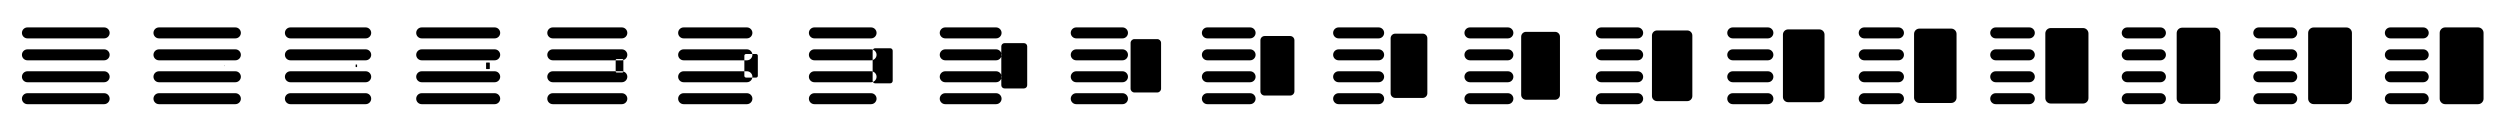 <svg xmlns="http://www.w3.org/2000/svg" viewBox="0 0 456 24" width="456" height="24"><path d="M5 15h14c.55 0 1-.45 1-1s-.45-1-1-1H5c-.55 0-1 .45-1 1s.45 1 1 1zm0 4h14c.55 0 1-.45 1-1s-.45-1-1-1H5c-.55 0-1 .45-1 1s.45 1 1 1zm0-8h14c.55 0 1-.45 1-1s-.45-1-1-1H5c-.55 0-1 .45-1 1s.45 1 1 1zM4 6c0 .55.45 1 1 1h14c.55 0 1-.45 1-1s-.45-1-1-1H5c-.55 0-1 .45-1 1zm13 6M28.993 15h13.942c.55 0 1-.45 1-1s-.45-1-1-1H28.993c-.55 0-1 .45-1 1s.45 1 1 1zm0 4h13.942c.55 0 1-.45 1-1s-.45-1-1-1H28.993c-.55 0-1 .45-1 1s.45 1 1 1zm0-8h13.942c.55 0 1-.45 1-1s-.45-1-1-1H28.993c-.55 0-1 .45-1 1s.45 1 1 1zm-1-5c0 .55.45 1 1 1h13.942c.55 0 1-.45 1-1s-.45-1-1-1H28.993c-.55 0-1 .45-1 1zm12.985 5.95h.044c.004 0 .007.003.007.007v.086c0 .004-.003.007-.007.007h-.044c-.004 0-.007-.003-.007-.007v-.086c0-.004.003-.007.007-.007M52.967 15h13.738c.55 0 1-.45 1-1s-.45-1-1-1H52.967c-.55 0-1 .45-1 1s.45 1 1 1zm0 4h13.738c.55 0 1-.45 1-1s-.45-1-1-1H52.967c-.55 0-1 .45-1 1s.45 1 1 1zm0-8h13.738c.55 0 1-.45 1-1s-.45-1-1-1H52.967c-.55 0-1 .45-1 1s.45 1 1 1zm-1-5c0 .55.45 1 1 1h13.738c.55 0 1-.45 1-1s-.45-1-1-1H52.967c-.55 0-1 .45-1 1zm12.935 5.77h.196c.018 0 .033.015.033.033v.394c0 .018-.015.033-.033.033h-.196c-.018 0-.033-.015-.033-.033v-.394c0-.018.015-.033.033-.033M76.915 15h13.319c.55 0 1-.45 1-1s-.45-1-1-1H76.915c-.55 0-1 .45-1 1s.45 1 1 1zm0 4h13.319c.55 0 1-.45 1-1s-.45-1-1-1H76.915c-.55 0-1 .45-1 1s.45 1 1 1zm0-8h13.319c.55 0 1-.45 1-1s-.45-1-1-1H76.915c-.55 0-1 .45-1 1s.45 1 1 1zm-1-5c0 .55.45 1 1 1h13.319c.55 0 1-.45 1-1s-.45-1-1-1H76.915c-.55 0-1 .45-1 1zm12.83 5.404h.51c.047 0 .085.039.085.085v1.022c0 .046-.038.085-.085.085h-.51c-.047 0-.085-.039-.085-.085v-1.022c0-.046.038-.085.085-.085M100.825 15h12.598c.55 0 1-.45 1-1s-.45-1-1-1h-12.598c-.55 0-1 .45-1 1s.45 1 1 1zm0 4h12.598c.55 0 1-.45 1-1s-.45-1-1-1h-12.598c-.55 0-1 .45-1 1s.45 1 1 1zm0-8h12.598c.55 0 1-.45 1-1s-.45-1-1-1h-12.598c-.55 0-1 .45-1 1s.45 1 1 1zm-1-5c0 .55.45 1 1 1h12.598c.55 0 1-.45 1-1s-.45-1-1-1h-12.598c-.55 0-1 .45-1 1zm12.649 4.774h1.052c.096 0 .175.079.175.175v2.102c0 .096-.079.175-.175.175h-1.052c-.096 0-.175-.079-.175-.175v-2.102c0-.096.079-.175.175-.175M124.693 15h11.543c.55 0 1-.45 1-1s-.45-1-1-1h-11.543c-.55 0-1 .45-1 1s.45 1 1 1zm0 4h11.543c.55 0 1-.45 1-1s-.45-1-1-1h-11.543c-.55 0-1 .45-1 1s.45 1 1 1zm0-8h11.543c.55 0 1-.45 1-1s-.45-1-1-1h-11.543c-.55 0-1 .45-1 1s.45 1 1 1zm-1-5c0 .55.45 1 1 1h11.543c.55 0 1-.45 1-1s-.45-1-1-1h-11.543c-.55 0-1 .45-1 1zm12.386 3.85h1.842c.169 0 .308.138.308.307v3.686c0 .169-.139.307-.308.307h-1.842c-.169 0-.308-.138-.308-.307v-3.686c0-.169.139-.307.308-.307M148.543 15h10.342c.55 0 1-.45 1-1s-.45-1-1-1h-10.342c-.55 0-1 .45-1 1s.45 1 1 1zm0 4h10.342c.55 0 1-.45 1-1s-.45-1-1-1h-10.342c-.55 0-1 .45-1 1s.45 1 1 1zm0-8h10.342c.55 0 1-.45 1-1s-.45-1-1-1h-10.342c-.55 0-1 .45-1 1s.45 1 1 1zm-1-5c0 .55.45 1 1 1h10.342c.55 0 1-.45 1-1s-.45-1-1-1h-10.342c-.55 0-1 .45-1 1zm12.085 2.799h2.744c.251 0 .457.206.457.457v5.488c0 .251-.206.457-.457.457h-2.744c-.251 0-.457-.206-.457-.457V9.256c0-.251.206-.457.457-.457M172.41 15h9.276c.55 0 1-.45 1-1s-.45-1-1-1h-9.276c-.55 0-1 .45-1 1s.45 1 1 1zm0 4h9.276c.55 0 1-.45 1-1s-.45-1-1-1h-9.276c-.55 0-1 .45-1 1s.45 1 1 1zm0-8h9.276c.55 0 1-.45 1-1s-.45-1-1-1h-9.276c-.55 0-1 .45-1 1s.45 1 1 1zm-1-5c0 .55.45 1 1 1h9.276c.55 0 1-.45 1-1s-.45-1-1-1h-9.276c-.55 0-1 .45-1 1zm11.819 1.867h3.542c.325 0 .591.266.591.591v7.084c0 .325-.266.591-.591.591h-3.542c-.325 0-.591-.266-.591-.591V8.458c0-.325.266-.591.591-.591M196.305 15h8.438c.55 0 1-.45 1-1s-.45-1-1-1h-8.438c-.55 0-1 .45-1 1s.45 1 1 1zm0 4h8.438c.55 0 1-.45 1-1s-.45-1-1-1h-8.438c-.55 0-1 .45-1 1s.45 1 1 1zm0-8h8.438c.55 0 1-.45 1-1s-.45-1-1-1h-8.438c-.55 0-1 .45-1 1s.45 1 1 1zm-1-5c0 .55.45 1 1 1h8.438c.55 0 1-.45 1-1s-.45-1-1-1h-8.438c-.55 0-1 .45-1 1zm11.609 1.133h4.172c.382 0 .695.313.695.696v8.342c0 .383-.313.696-.695.696h-4.172c-.382 0-.695-.313-.695-.696V7.829c0-.383.313-.696.695-.696M220.224 15h7.796c.55 0 1-.45 1-1s-.45-1-1-1h-7.796c-.55 0-1 .45-1 1s.45 1 1 1zm0 4h7.796c.55 0 1-.45 1-1s-.45-1-1-1h-7.796c-.55 0-1 .45-1 1s.45 1 1 1zm0-8h7.796c.55 0 1-.45 1-1s-.45-1-1-1h-7.796c-.55 0-1 .45-1 1s.45 1 1 1zm-1-5c0 .55.45 1 1 1h7.796c.55 0 1-.45 1-1s-.45-1-1-1h-7.796c-.55 0-1 .45-1 1zm11.449.571h4.654c.426 0 .775.349.775.776v9.306c0 .427-.349.776-.775.776h-4.654c-.426 0-.775-.349-.775-.776V7.347c0-.427.349-.776.775-.776M244.163 15h7.303c.55 0 1-.45 1-1s-.45-1-1-1h-7.303c-.55 0-1 .45-1 1s.45 1 1 1zm0 4h7.303c.55 0 1-.45 1-1s-.45-1-1-1h-7.303c-.55 0-1 .45-1 1s.45 1 1 1zm0-8h7.303c.55 0 1-.45 1-1s-.45-1-1-1h-7.303c-.55 0-1 .45-1 1s.45 1 1 1zm-1-5c0 .55.45 1 1 1h7.303c.55 0 1-.45 1-1s-.45-1-1-1h-7.303c-.55 0-1 .45-1 1zm11.326.14h5.022c.461 0 .838.377.838.837v10.046c0 .46-.377.837-.838.837h-5.022c-.461 0-.838-.377-.838-.837V6.977c0-.46.377-.837.838-.837M268.116 15h6.924c.55 0 1-.45 1-1s-.45-1-1-1h-6.924c-.55 0-1 .45-1 1s.45 1 1 1zm0 4h6.924c.55 0 1-.45 1-1s-.45-1-1-1h-6.924c-.55 0-1 .45-1 1s.45 1 1 1zm0-8h6.924c.55 0 1-.45 1-1s-.45-1-1-1h-6.924c-.55 0-1 .45-1 1s.45 1 1 1zm-1-5c0 .55.45 1 1 1h6.924c.55 0 1-.45 1-1s-.45-1-1-1h-6.924c-.55 0-1 .45-1 1zm11.231-.191h5.306c.487 0 .885.398.885.884v10.614c0 .486-.398.884-.885.884h-5.306c-.487 0-.885-.398-.885-.884V6.693c0-.486.398-.884.885-.884M292.079 15h6.634c.55 0 1-.45 1-1s-.45-1-1-1h-6.634c-.55 0-1 .45-1 1s.45 1 1 1zm0 4h6.634c.55 0 1-.45 1-1s-.45-1-1-1h-6.634c-.55 0-1 .45-1 1s.45 1 1 1zm0-8h6.634c.55 0 1-.45 1-1s-.45-1-1-1h-6.634c-.55 0-1 .45-1 1s.45 1 1 1zm-1-5c0 .55.45 1 1 1h6.634c.55 0 1-.45 1-1s-.45-1-1-1h-6.634c-.55 0-1 .45-1 1zm11.159-.445h5.524c.507 0 .921.414.921.92v11.05c0 .506-.414.92-.921.92h-5.524c-.507 0-.921-.414-.921-.92V6.475c0-.506.414-.92.921-.92M316.052 15h6.413c.55 0 1-.45 1-1s-.45-1-1-1h-6.413c-.55 0-1 .45-1 1s.45 1 1 1zm0 4h6.413c.55 0 1-.45 1-1s-.45-1-1-1h-6.413c-.55 0-1 .45-1 1s.45 1 1 1zm0-8h6.413c.55 0 1-.45 1-1s-.45-1-1-1h-6.413c-.55 0-1 .45-1 1s.45 1 1 1zm-1-5c0 .55.45 1 1 1h6.413c.55 0 1-.45 1-1s-.45-1-1-1h-6.413c-.55 0-1 .45-1 1zm11.103-.638h5.69c.522 0 .948.426.948.948v11.38c0 .522-.426.948-.948.948h-5.69c-.522 0-.948-.426-.948-.948V6.31c0-.522.426-.948.948-.948M340.031 15h6.25c.55 0 1-.45 1-1s-.45-1-1-1h-6.25c-.55 0-1 .45-1 1s.45 1 1 1zm0 4h6.25c.55 0 1-.45 1-1s-.45-1-1-1h-6.25c-.55 0-1 .45-1 1s.45 1 1 1zm0-8h6.25c.55 0 1-.45 1-1s-.45-1-1-1h-6.25c-.55 0-1 .45-1 1s.45 1 1 1zm-1-5c0 .55.45 1 1 1h6.25c.55 0 1-.45 1-1s-.45-1-1-1h-6.25c-.55 0-1 .45-1 1zm11.063-.782h5.812c.533 0 .969.436.969.969v11.626c0 .533-.436.969-.969.969h-5.812c-.533 0-.969-.436-.969-.969V6.187c0-.533.436-.969.969-.969M364.017 15h6.133c.55 0 1-.45 1-1s-.45-1-1-1h-6.133c-.55 0-1 .45-1 1s.45 1 1 1zm0 4h6.133c.55 0 1-.45 1-1s-.45-1-1-1h-6.133c-.55 0-1 .45-1 1s.45 1 1 1zm0-8h6.133c.55 0 1-.45 1-1s-.45-1-1-1h-6.133c-.55 0-1 .45-1 1s.45 1 1 1zm-1-5c0 .55.45 1 1 1h6.133c.55 0 1-.45 1-1s-.45-1-1-1h-6.133c-.55 0-1 .45-1 1zm11.033-.884h5.9c.541 0 .983.443.983.984v11.8c0 .541-.442.984-.983.984h-5.9c-.541 0-.983-.443-.983-.984V6.1c0-.541.442-.984.983-.984M388.007 15h6.056c.55 0 1-.45 1-1s-.45-1-1-1h-6.056c-.55 0-1 .45-1 1s.45 1 1 1zm0 4h6.056c.55 0 1-.45 1-1s-.45-1-1-1h-6.056c-.55 0-1 .45-1 1s.45 1 1 1zm0-8h6.056c.55 0 1-.45 1-1s-.45-1-1-1h-6.056c-.55 0-1 .45-1 1s.45 1 1 1zm-1-5c0 .55.45 1 1 1h6.056c.55 0 1-.45 1-1s-.45-1-1-1h-6.056c-.55 0-1 .45-1 1zm11.014-.951h5.958c.546 0 .993.447.993.993v11.916c0 .546-.447.993-.993.993h-5.958c-.546 0-.993-.447-.993-.993V6.042c0-.546.447-.993.993-.993M412.002 15h6.013c.55 0 1-.45 1-1s-.45-1-1-1h-6.013c-.55 0-1 .45-1 1s.45 1 1 1zm0 4h6.013c.55 0 1-.45 1-1s-.45-1-1-1h-6.013c-.55 0-1 .45-1 1s.45 1 1 1zm0-8h6.013c.55 0 1-.45 1-1s-.45-1-1-1h-6.013c-.55 0-1 .45-1 1s.45 1 1 1zm-1-5c0 .55.45 1 1 1h6.013c.55 0 1-.45 1-1s-.45-1-1-1h-6.013c-.55 0-1 .45-1 1zm11.003-.988h5.99c.549 0 .998.449.998.998v11.98c0 .549-.449.998-.998.998h-5.99c-.549 0-.998-.449-.998-.998V6.01c0-.549.449-.998.998-.998M436 15h6c.55 0 1-.45 1-1s-.45-1-1-1h-6c-.55 0-1 .45-1 1s.45 1 1 1zm0 4h6c.55 0 1-.45 1-1s-.45-1-1-1h-6c-.55 0-1 .45-1 1s.45 1 1 1zm0-8h6c.55 0 1-.45 1-1s-.45-1-1-1h-6c-.55 0-1 .45-1 1s.45 1 1 1zm-1-5c0 .55.45 1 1 1h6c.55 0 1-.45 1-1s-.45-1-1-1h-6c-.55 0-1 .45-1 1zm11-1h6c.55 0 1 .45 1 1v12c0 .55-.45 1-1 1h-6c-.55 0-1-.45-1-1V6c0-.55.45-1 1-1" fill="#000000"/></svg>